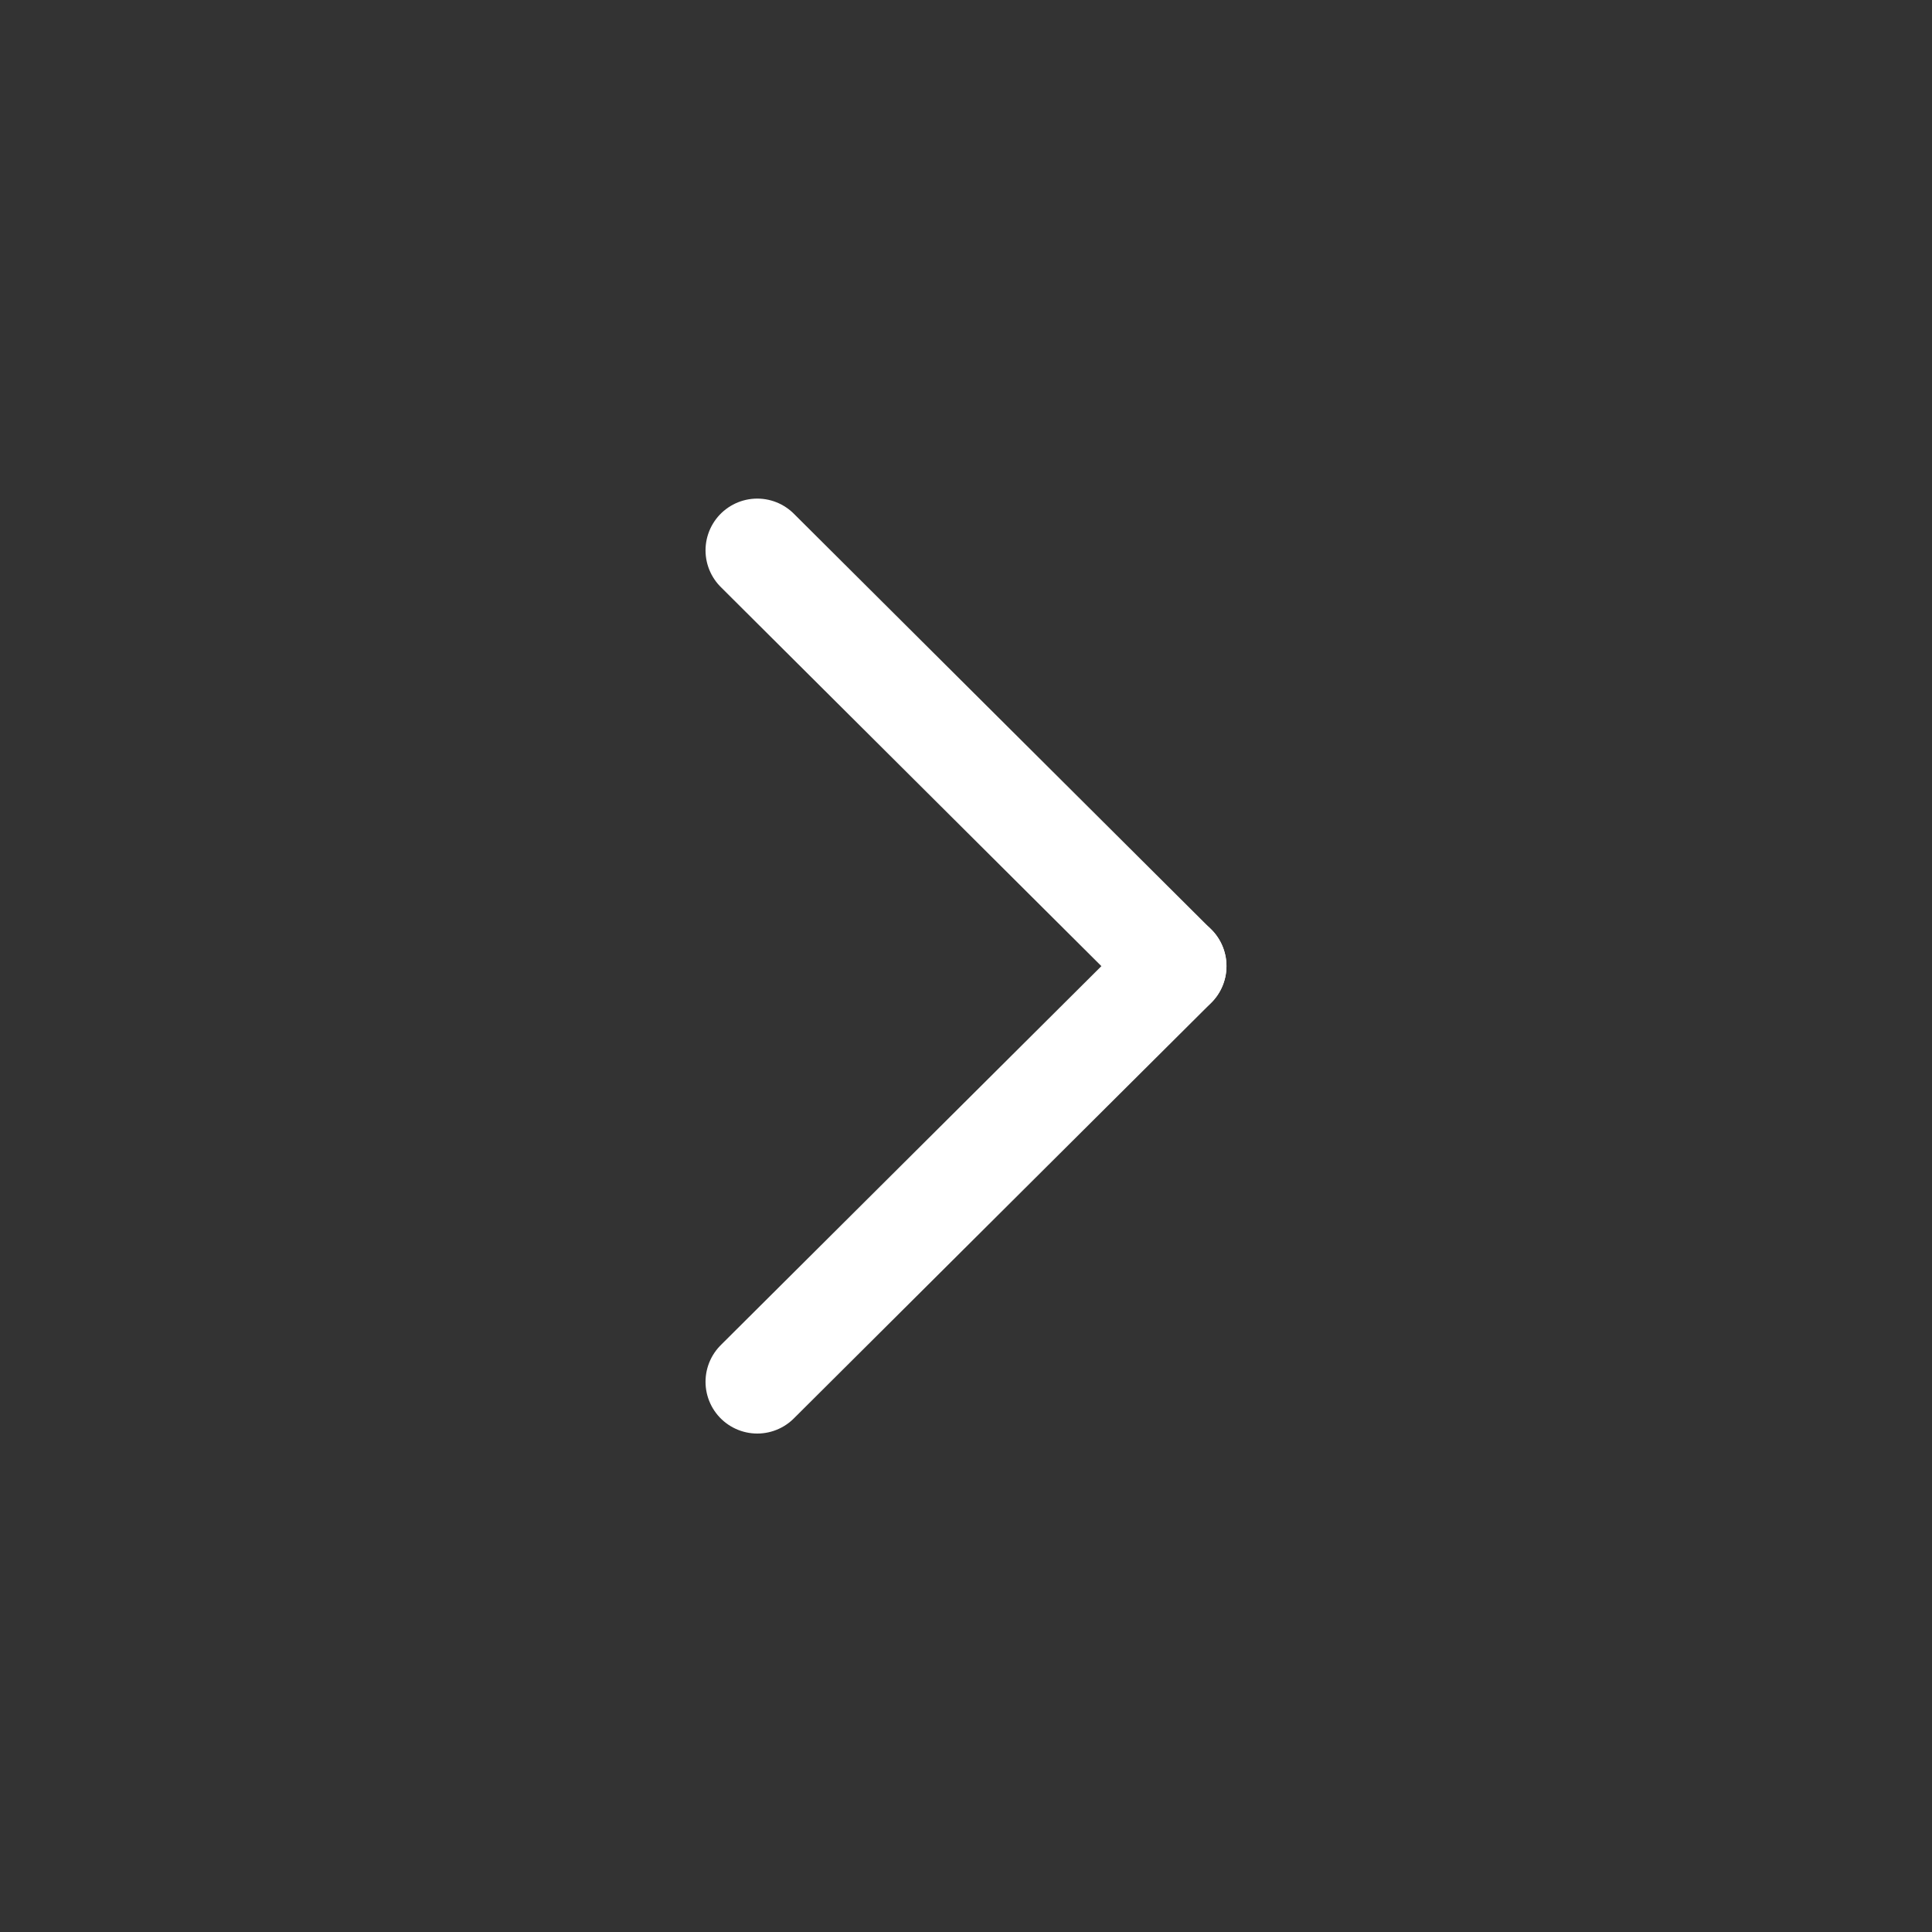 <svg xmlns="http://www.w3.org/2000/svg" width="28" height="28" viewBox="0 0 28 28">
  <rect x="0" y="0" width="28" height="28" fill="#333333" stroke="none"/>
  <g id="forward" transform="translate(-12 -28)">
    <g id="Group_1504" data-name="Group 1504" transform="translate(22.975 35.976)">
      <path id="Path_190" data-name="Path 190" d="M4.25,12.274h0" transform="translate(1.8 -6.25)" fill="none" stroke="#fff" stroke-linecap="round" stroke-linejoin="round" stroke-width="1.5"/>
      <path id="Path_191" data-name="Path 191" d="M4.25,18.3l6.05-6.024L4.25,6.25" transform="translate(-4.25 -6.25)" fill="none" stroke="#fff" stroke-linecap="round" stroke-linejoin="round" stroke-width="1.5"/>
    </g>
    <rect id="Boundary" width="28" height="28" transform="translate(12 28)" fill="none"/>
  </g>
</svg>
